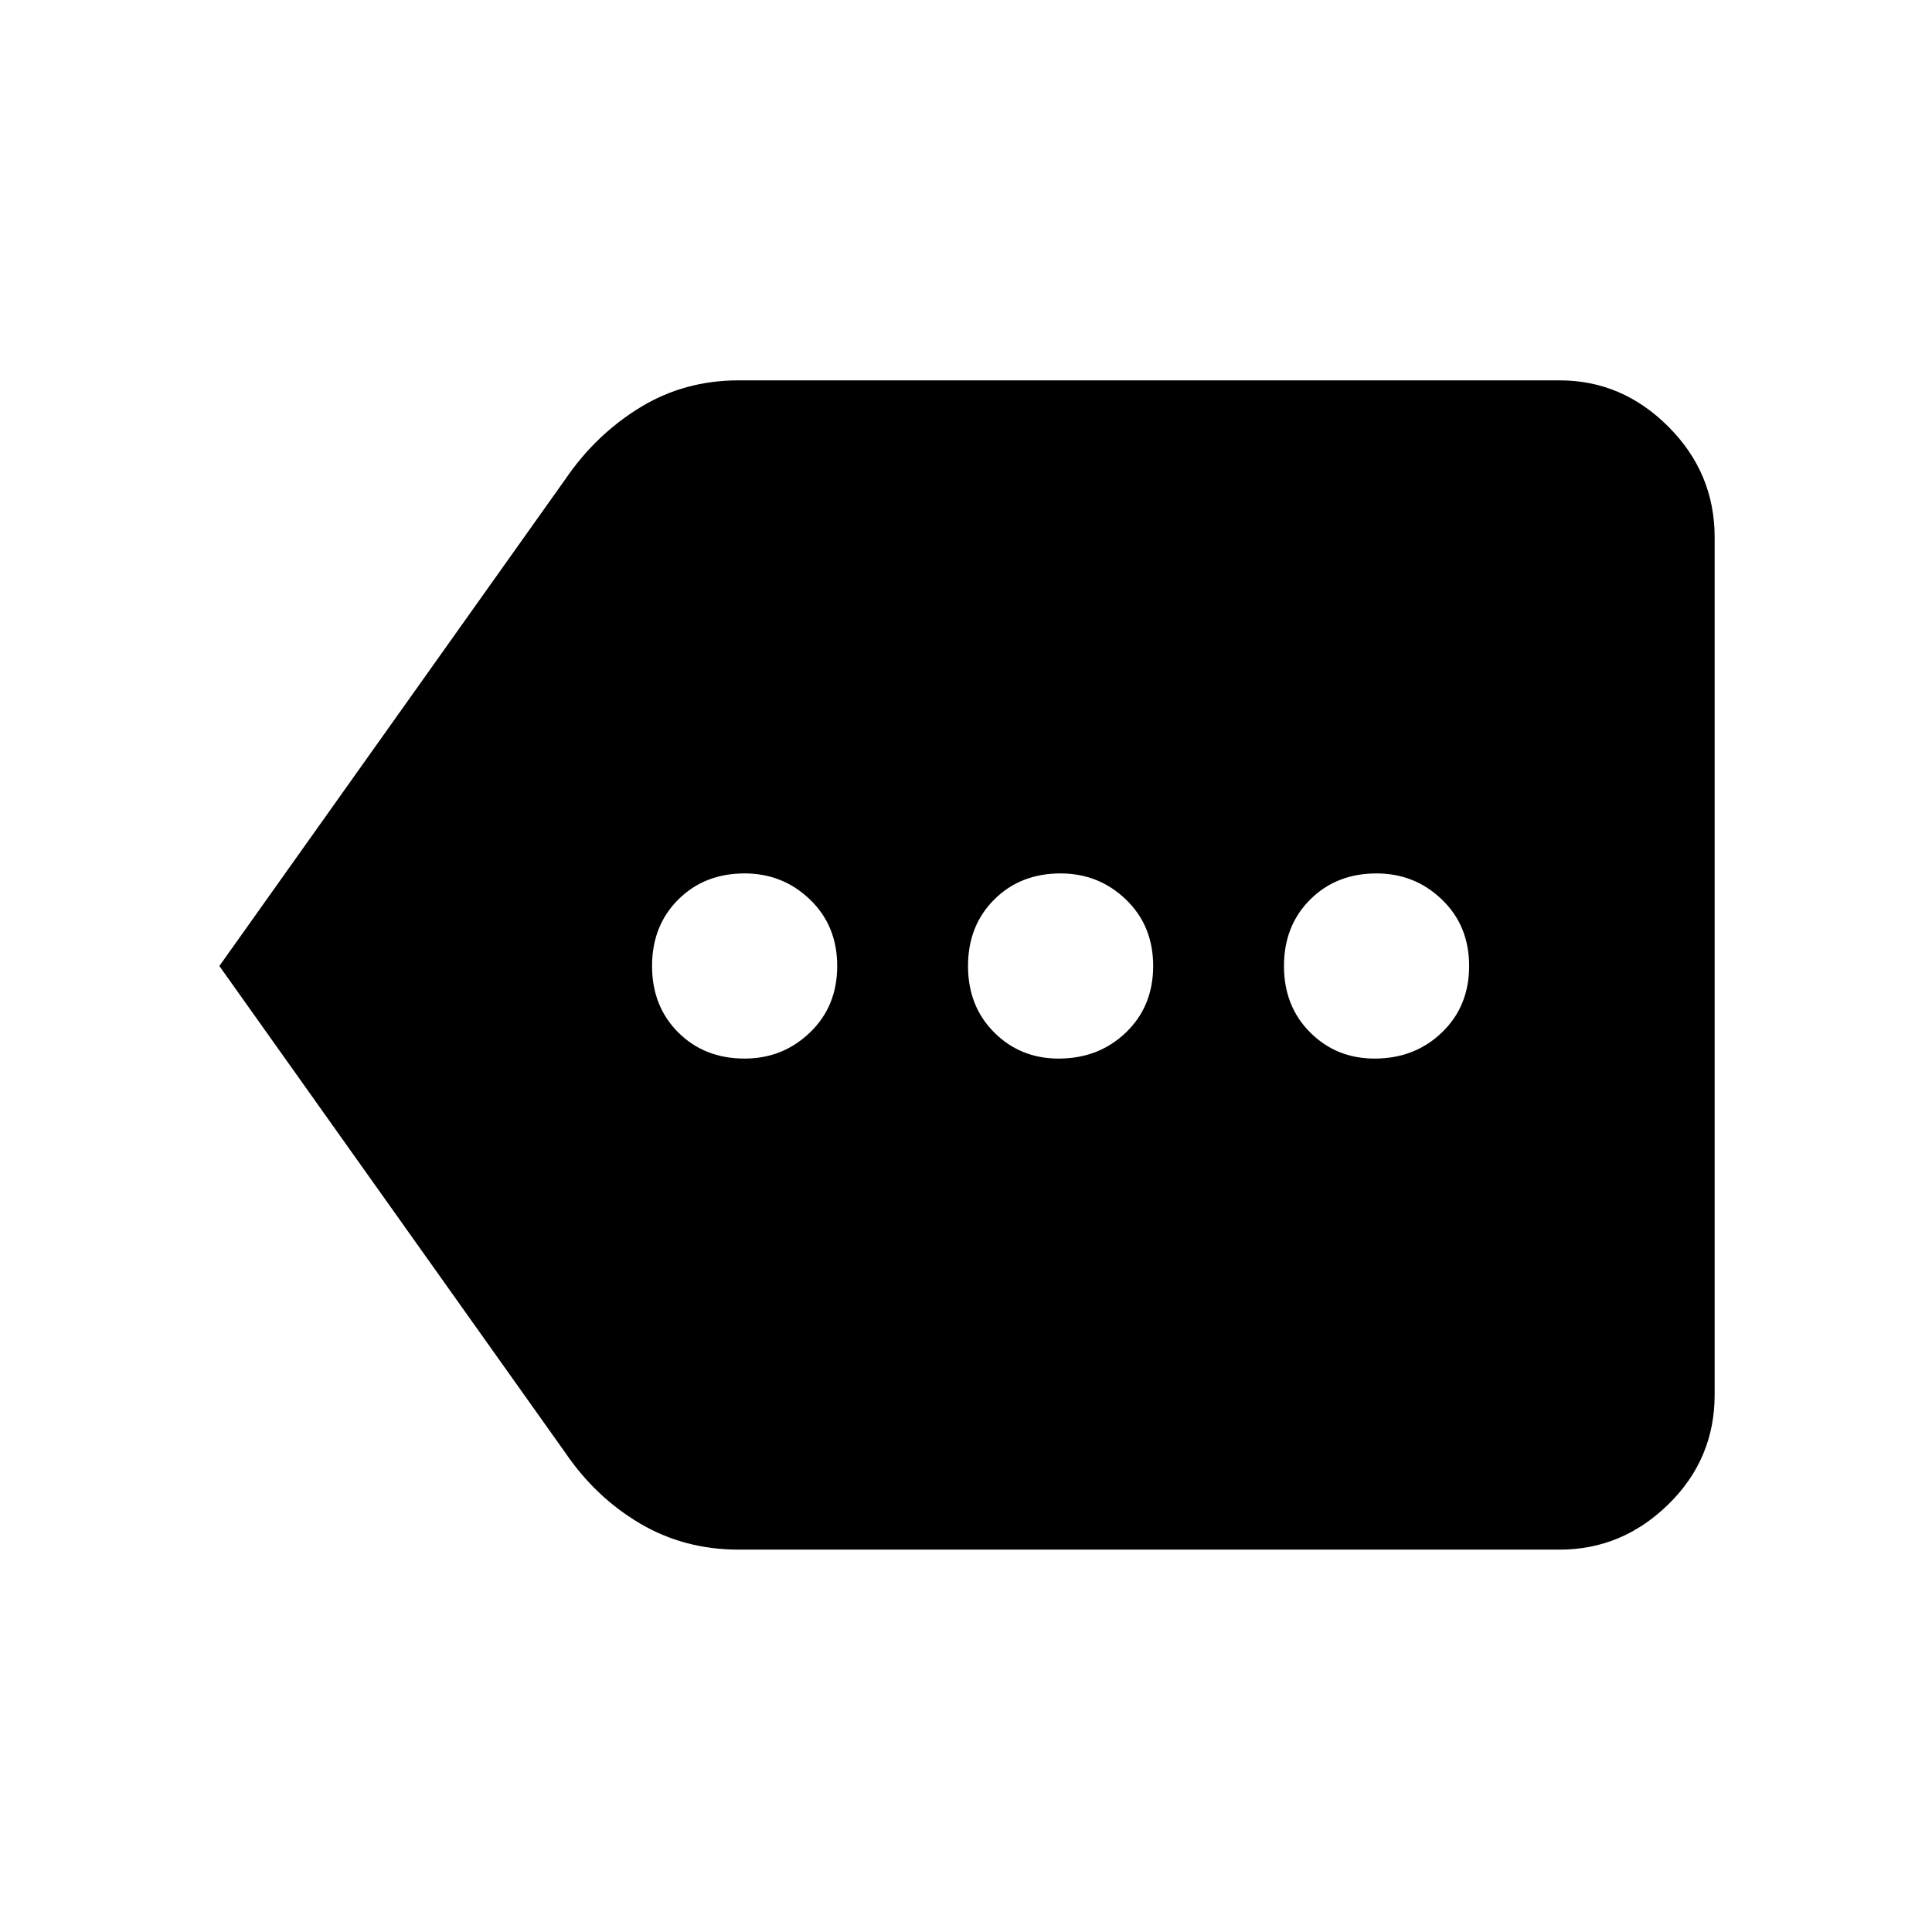 <svg xmlns="http://www.w3.org/2000/svg" height="48" width="48"><path d="M18.5 26.3Q19.45 26.3 20.125 25.65Q20.8 25 20.8 24Q20.8 23 20.125 22.35Q19.45 21.7 18.5 21.7Q17.5 21.7 16.85 22.35Q16.2 23 16.2 24Q16.2 25 16.85 25.65Q17.5 26.3 18.5 26.3ZM26.3 26.3Q27.3 26.3 27.975 25.65Q28.65 25 28.65 24Q28.65 23 27.975 22.35Q27.3 21.7 26.35 21.7Q25.35 21.7 24.7 22.35Q24.05 23 24.05 24Q24.05 25 24.7 25.65Q25.35 26.3 26.3 26.3ZM34.15 26.3Q35.15 26.3 35.825 25.65Q36.5 25 36.5 24Q36.5 23 35.825 22.35Q35.15 21.7 34.2 21.7Q33.2 21.7 32.55 22.35Q31.9 23 31.9 24Q31.9 25 32.55 25.65Q33.2 26.3 34.15 26.3ZM5.45 24 14.05 11.9Q14.8 10.8 15.9 10.125Q17 9.45 18.35 9.45H38.75Q40.3 9.45 41.45 10.6Q42.6 11.75 42.6 13.35V34.65Q42.6 36.25 41.45 37.375Q40.3 38.5 38.75 38.5H18.35Q17 38.5 15.9 37.85Q14.8 37.2 14.05 36.1Z"/></svg>